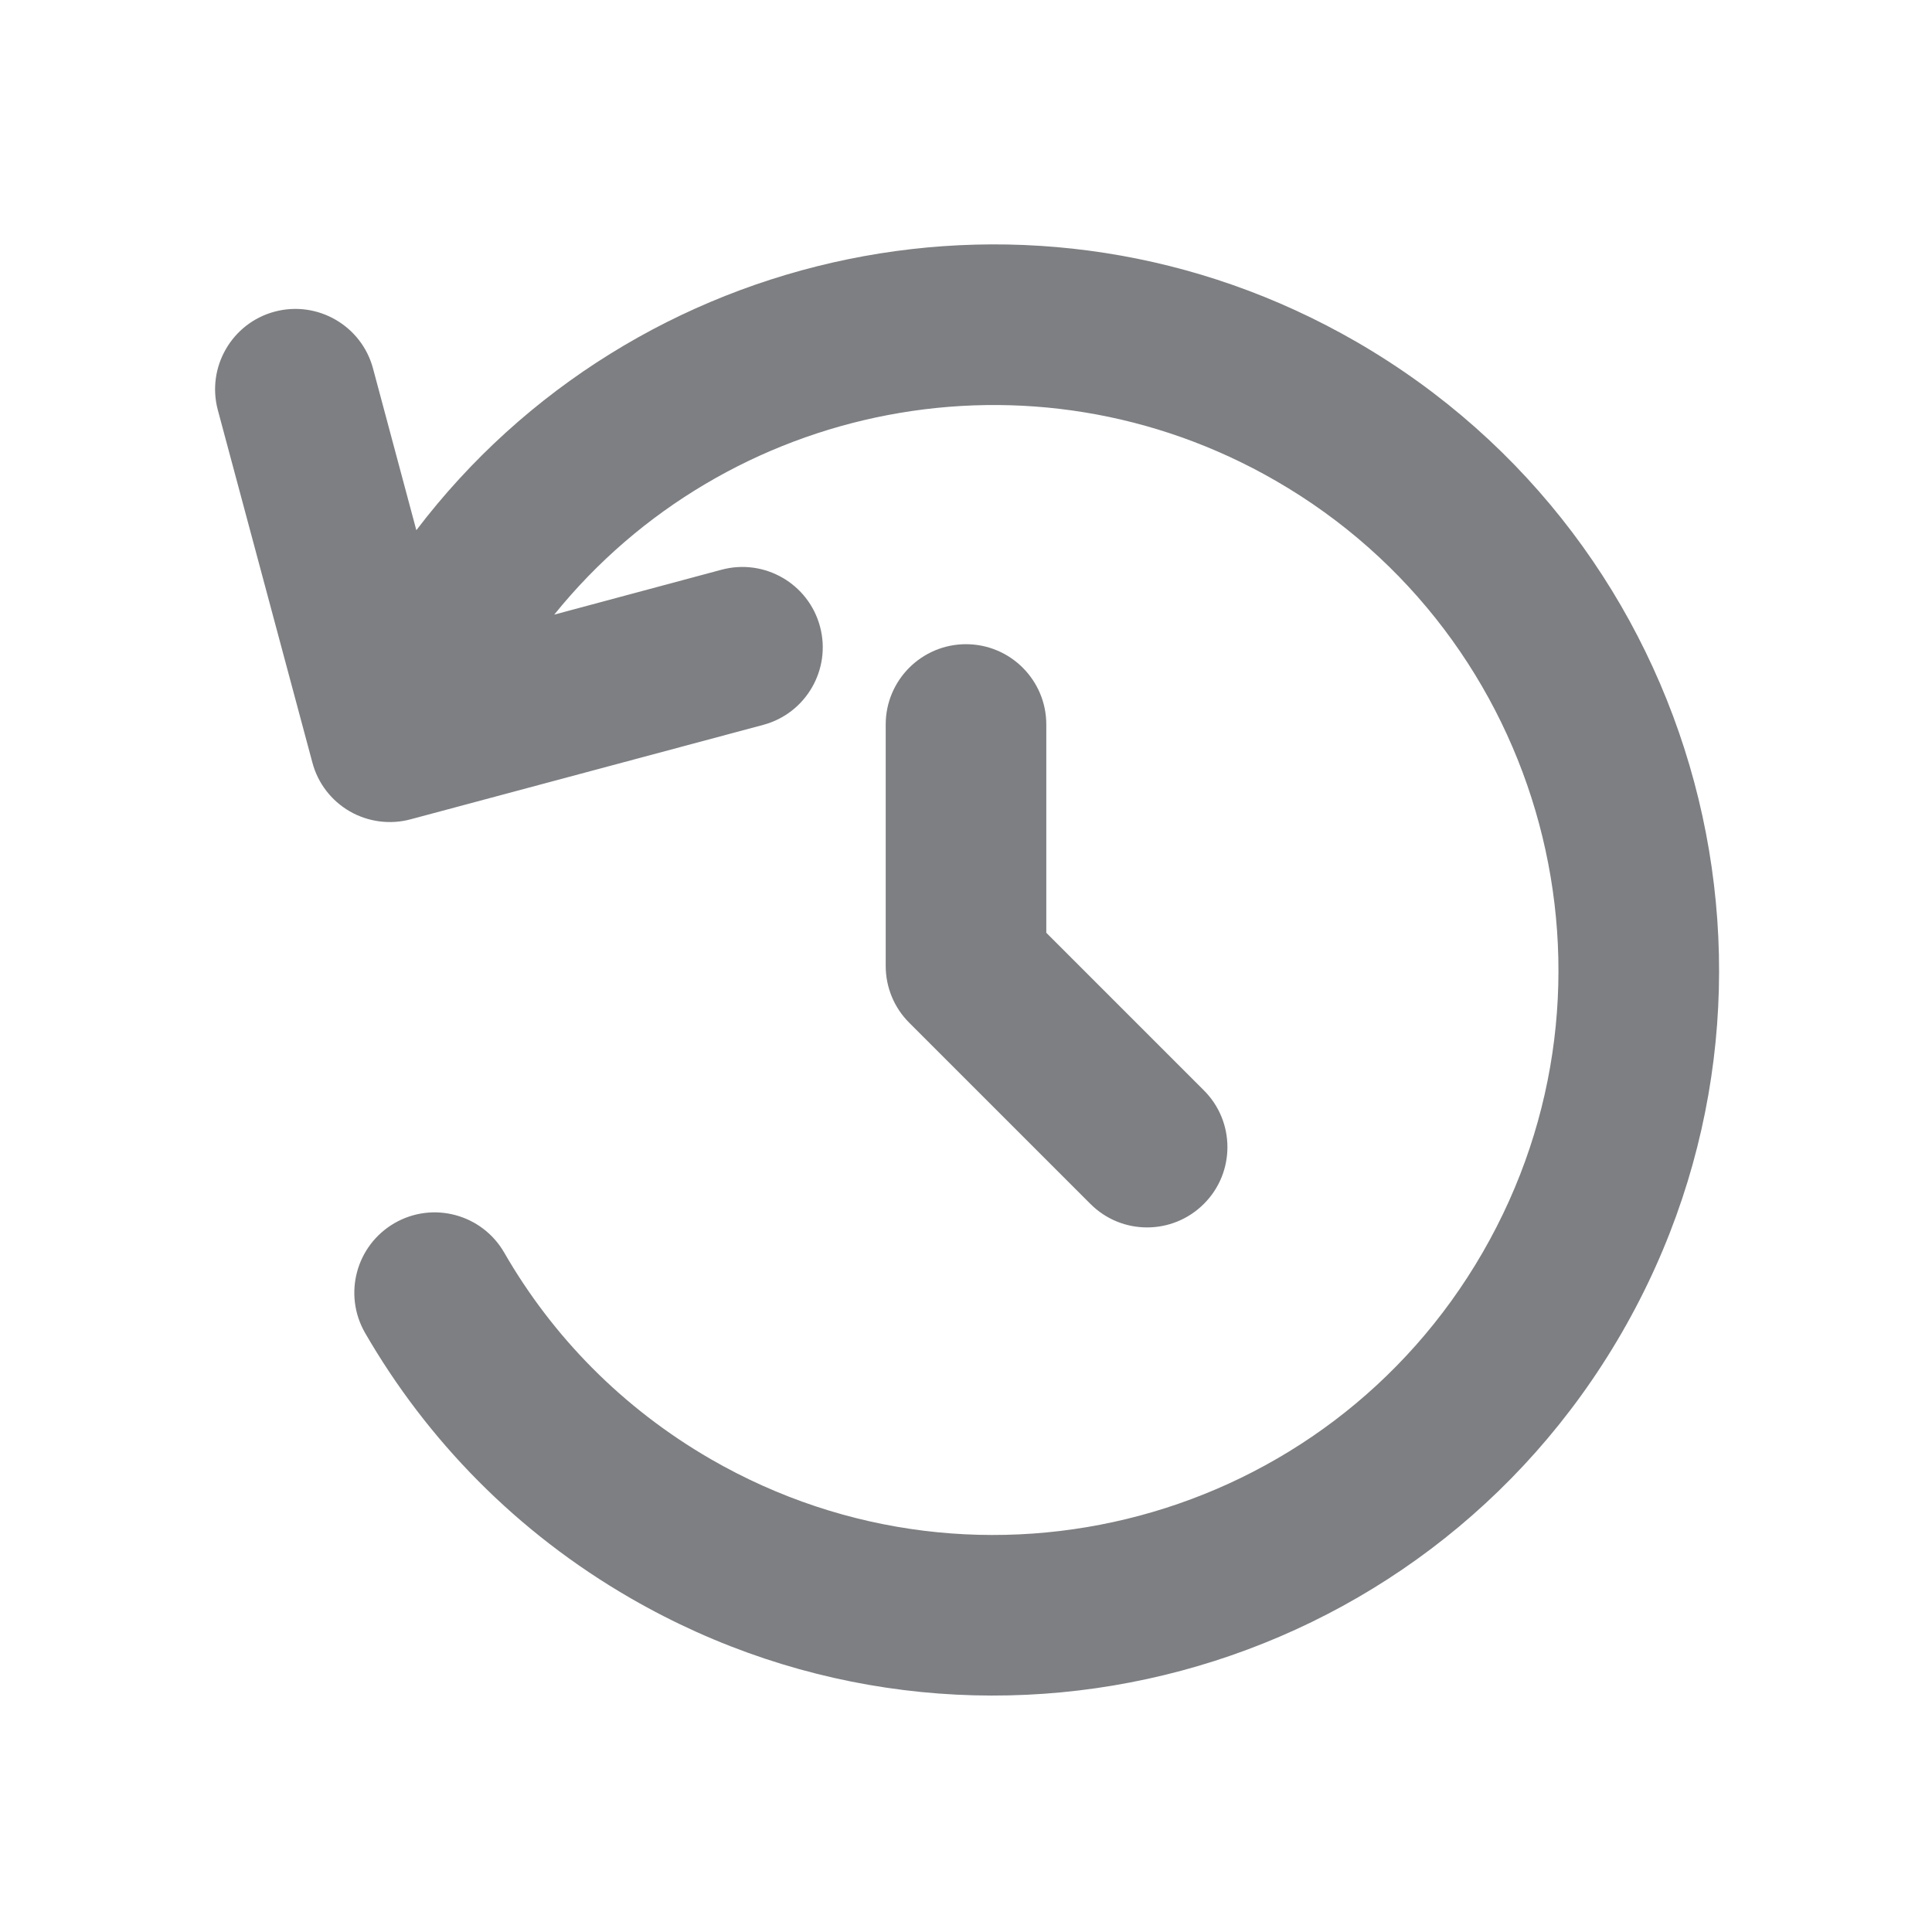 <svg width="16" height="16" viewBox="0 0 16 16" fill="none" xmlns="http://www.w3.org/2000/svg">
<g clip-path="url(#clip0_10387_45804)">
<path fill-rule="evenodd" clip-rule="evenodd" d="M2.274 2.581C2.629 2.486 2.994 2.697 3.089 3.051L3.448 4.391C5.252 2.018 8.582 1.3 11.232 2.83C14.105 4.489 15.09 8.164 13.431 11.037C11.771 13.911 8.097 14.895 5.223 13.236C4.277 12.69 3.534 11.923 3.023 11.038C2.84 10.719 2.949 10.313 3.268 10.129C3.586 9.946 3.992 10.055 4.176 10.374C4.572 11.062 5.149 11.658 5.888 12.085C8.126 13.376 10.987 12.61 12.279 10.372C13.571 8.135 12.804 5.274 10.566 3.982C8.544 2.814 6.012 3.328 4.59 5.09L5.976 4.718C6.331 4.623 6.696 4.834 6.791 5.189C6.886 5.543 6.675 5.908 6.321 6.003L3.401 6.785C3.231 6.831 3.049 6.807 2.896 6.719C2.744 6.631 2.632 6.486 2.587 6.315L1.804 3.396C1.709 3.041 1.92 2.676 2.274 2.581ZM8 5.335C8.367 5.335 8.665 5.633 8.665 6L8.665 7.725L9.97 9.03C10.23 9.289 10.23 9.711 9.97 9.97C9.71 10.23 9.289 10.23 9.03 9.97L7.53 8.47C7.405 8.346 7.335 8.176 7.335 8L7.335 6C7.335 5.633 7.633 5.335 8 5.335Z" fill="#7D7F82"/>
</g>
<defs>
<clipPath id="clip0_10387_45804">
<rect width="16" height="16" fill="white"/>
</clipPath>
</defs>
</svg>
